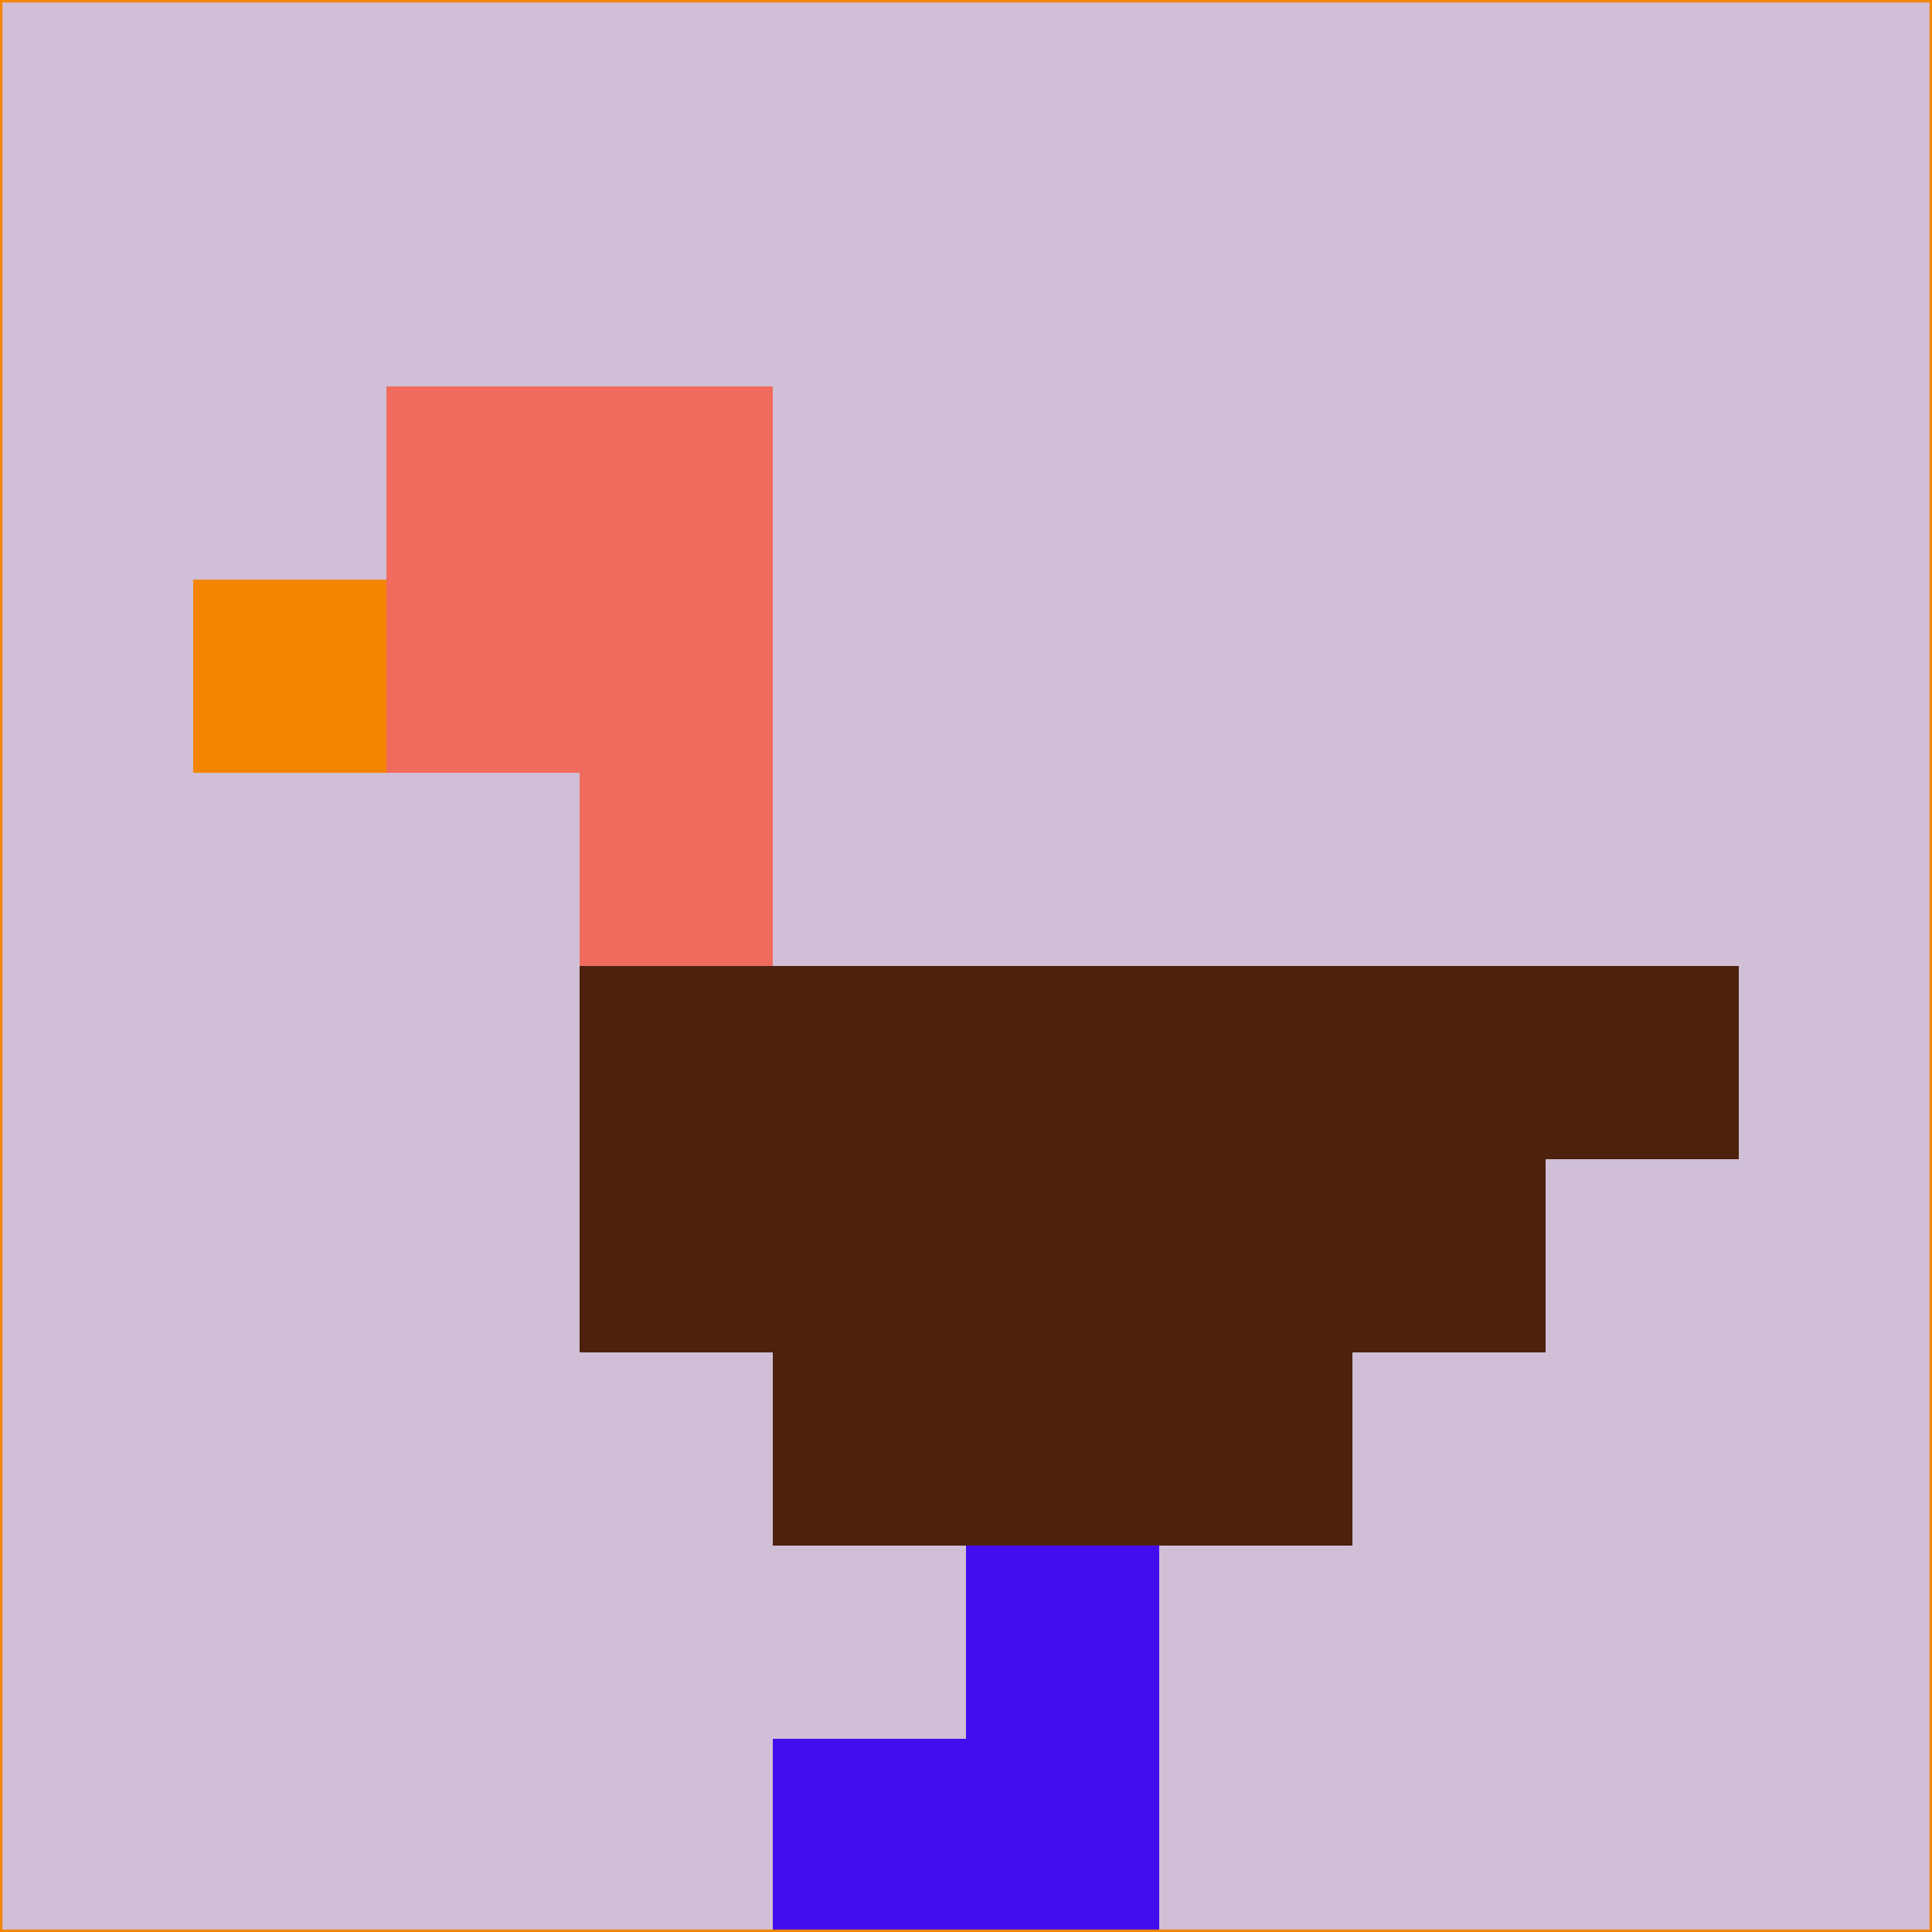 <svg xmlns="http://www.w3.org/2000/svg" version="1.1" width="785" height="785">
  <title>'goose-pfp-694263' by Dmitri Cherniak (Cyberpunk Edition)</title>
  <desc>
    seed=753930
    backgroundColor=#d0bfd6
    padding=20
    innerPadding=0
    timeout=500
    dimension=1
    border=false
    Save=function(){return n.handleSave()}
    frame=12

    Rendered at 2024-09-15T22:37:01.051Z
    Generated in 1ms
    Modified for Cyberpunk theme with new color scheme
  </desc>
  <defs/>
  <rect width="100%" height="100%" fill="#d0bfd6"/>
  <g>
    <g id="0-0">
      <rect x="0" y="0" height="785" width="785" fill="#d0bfd6"/>
      <g>
        <!-- Neon blue -->
        <rect id="0-0-2-2-2-2" x="157" y="157" width="157" height="157" fill="#f06b5d"/>
        <rect id="0-0-3-2-1-4" x="235.5" y="157" width="78.5" height="314" fill="#f06b5d"/>
        <!-- Electric purple -->
        <rect id="0-0-4-5-5-1" x="314" y="392.5" width="392.5" height="78.5" fill="#4e210e"/>
        <rect id="0-0-3-5-5-2" x="235.5" y="392.5" width="392.5" height="157" fill="#4e210e"/>
        <rect id="0-0-4-5-3-3" x="314" y="392.5" width="235.5" height="235.5" fill="#4e210e"/>
        <!-- Neon pink -->
        <rect id="0-0-1-3-1-1" x="78.5" y="235.5" width="78.5" height="78.5" fill="#f38501"/>
        <!-- Cyber yellow -->
        <rect id="0-0-5-8-1-2" x="392.5" y="628" width="78.5" height="157" fill="#420dee"/>
        <rect id="0-0-4-9-2-1" x="314" y="706.5" width="157" height="78.5" fill="#420dee"/>
      </g>
      <rect x="0" y="0" stroke="#f38501" stroke-width="2" height="785" width="785" fill="none"/>
    </g>
  </g>
  <script xmlns=""/>
</svg>